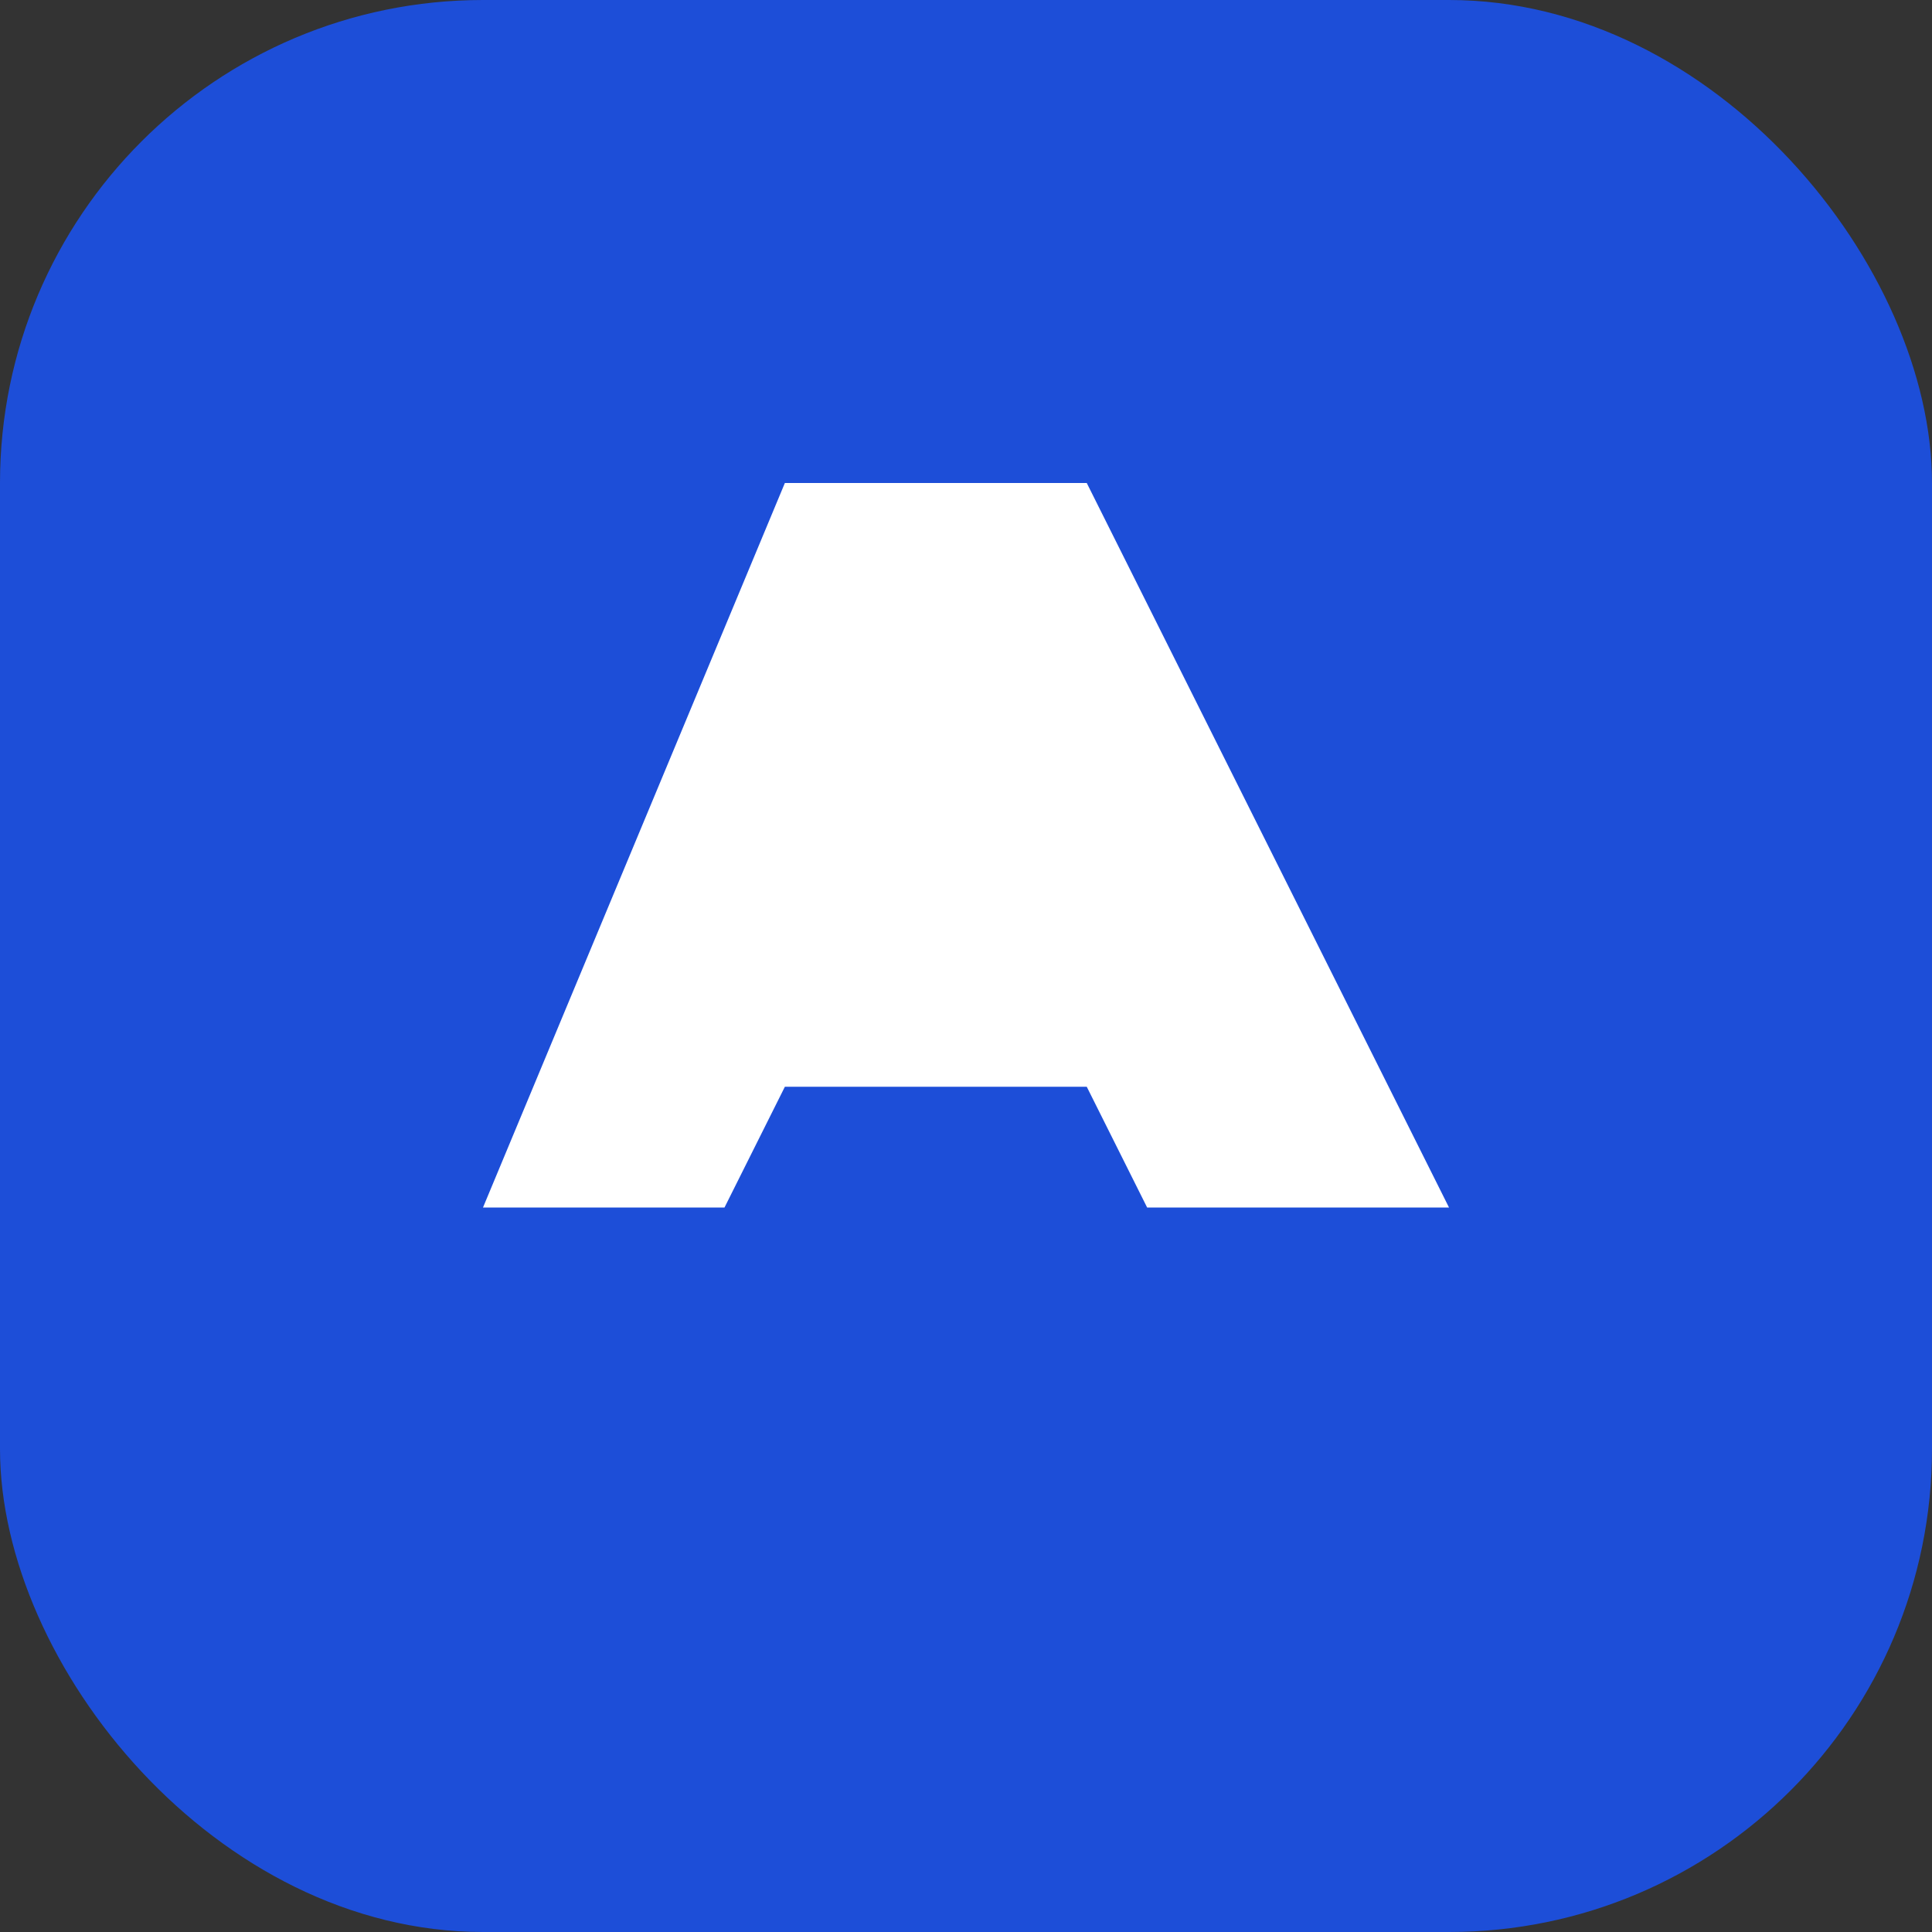 <svg width="32" height="32" viewBox="0 0 32 32" fill="none" xmlns="http://www.w3.org/2000/svg">
  <rect x="0" y="0" width="32" height="32" fill="#333333" stroke="none"/>
  <rect width="32" height="32" rx="8" fill="#1D4ED8"/>
  <path d="M8 20L13 8H18L24 20H19L18 18H13L12 20H8Z" fill="white"/>
  <path d="M15.5 12L14 16H17L15.5 12Z" fill="white"/>
</svg>
